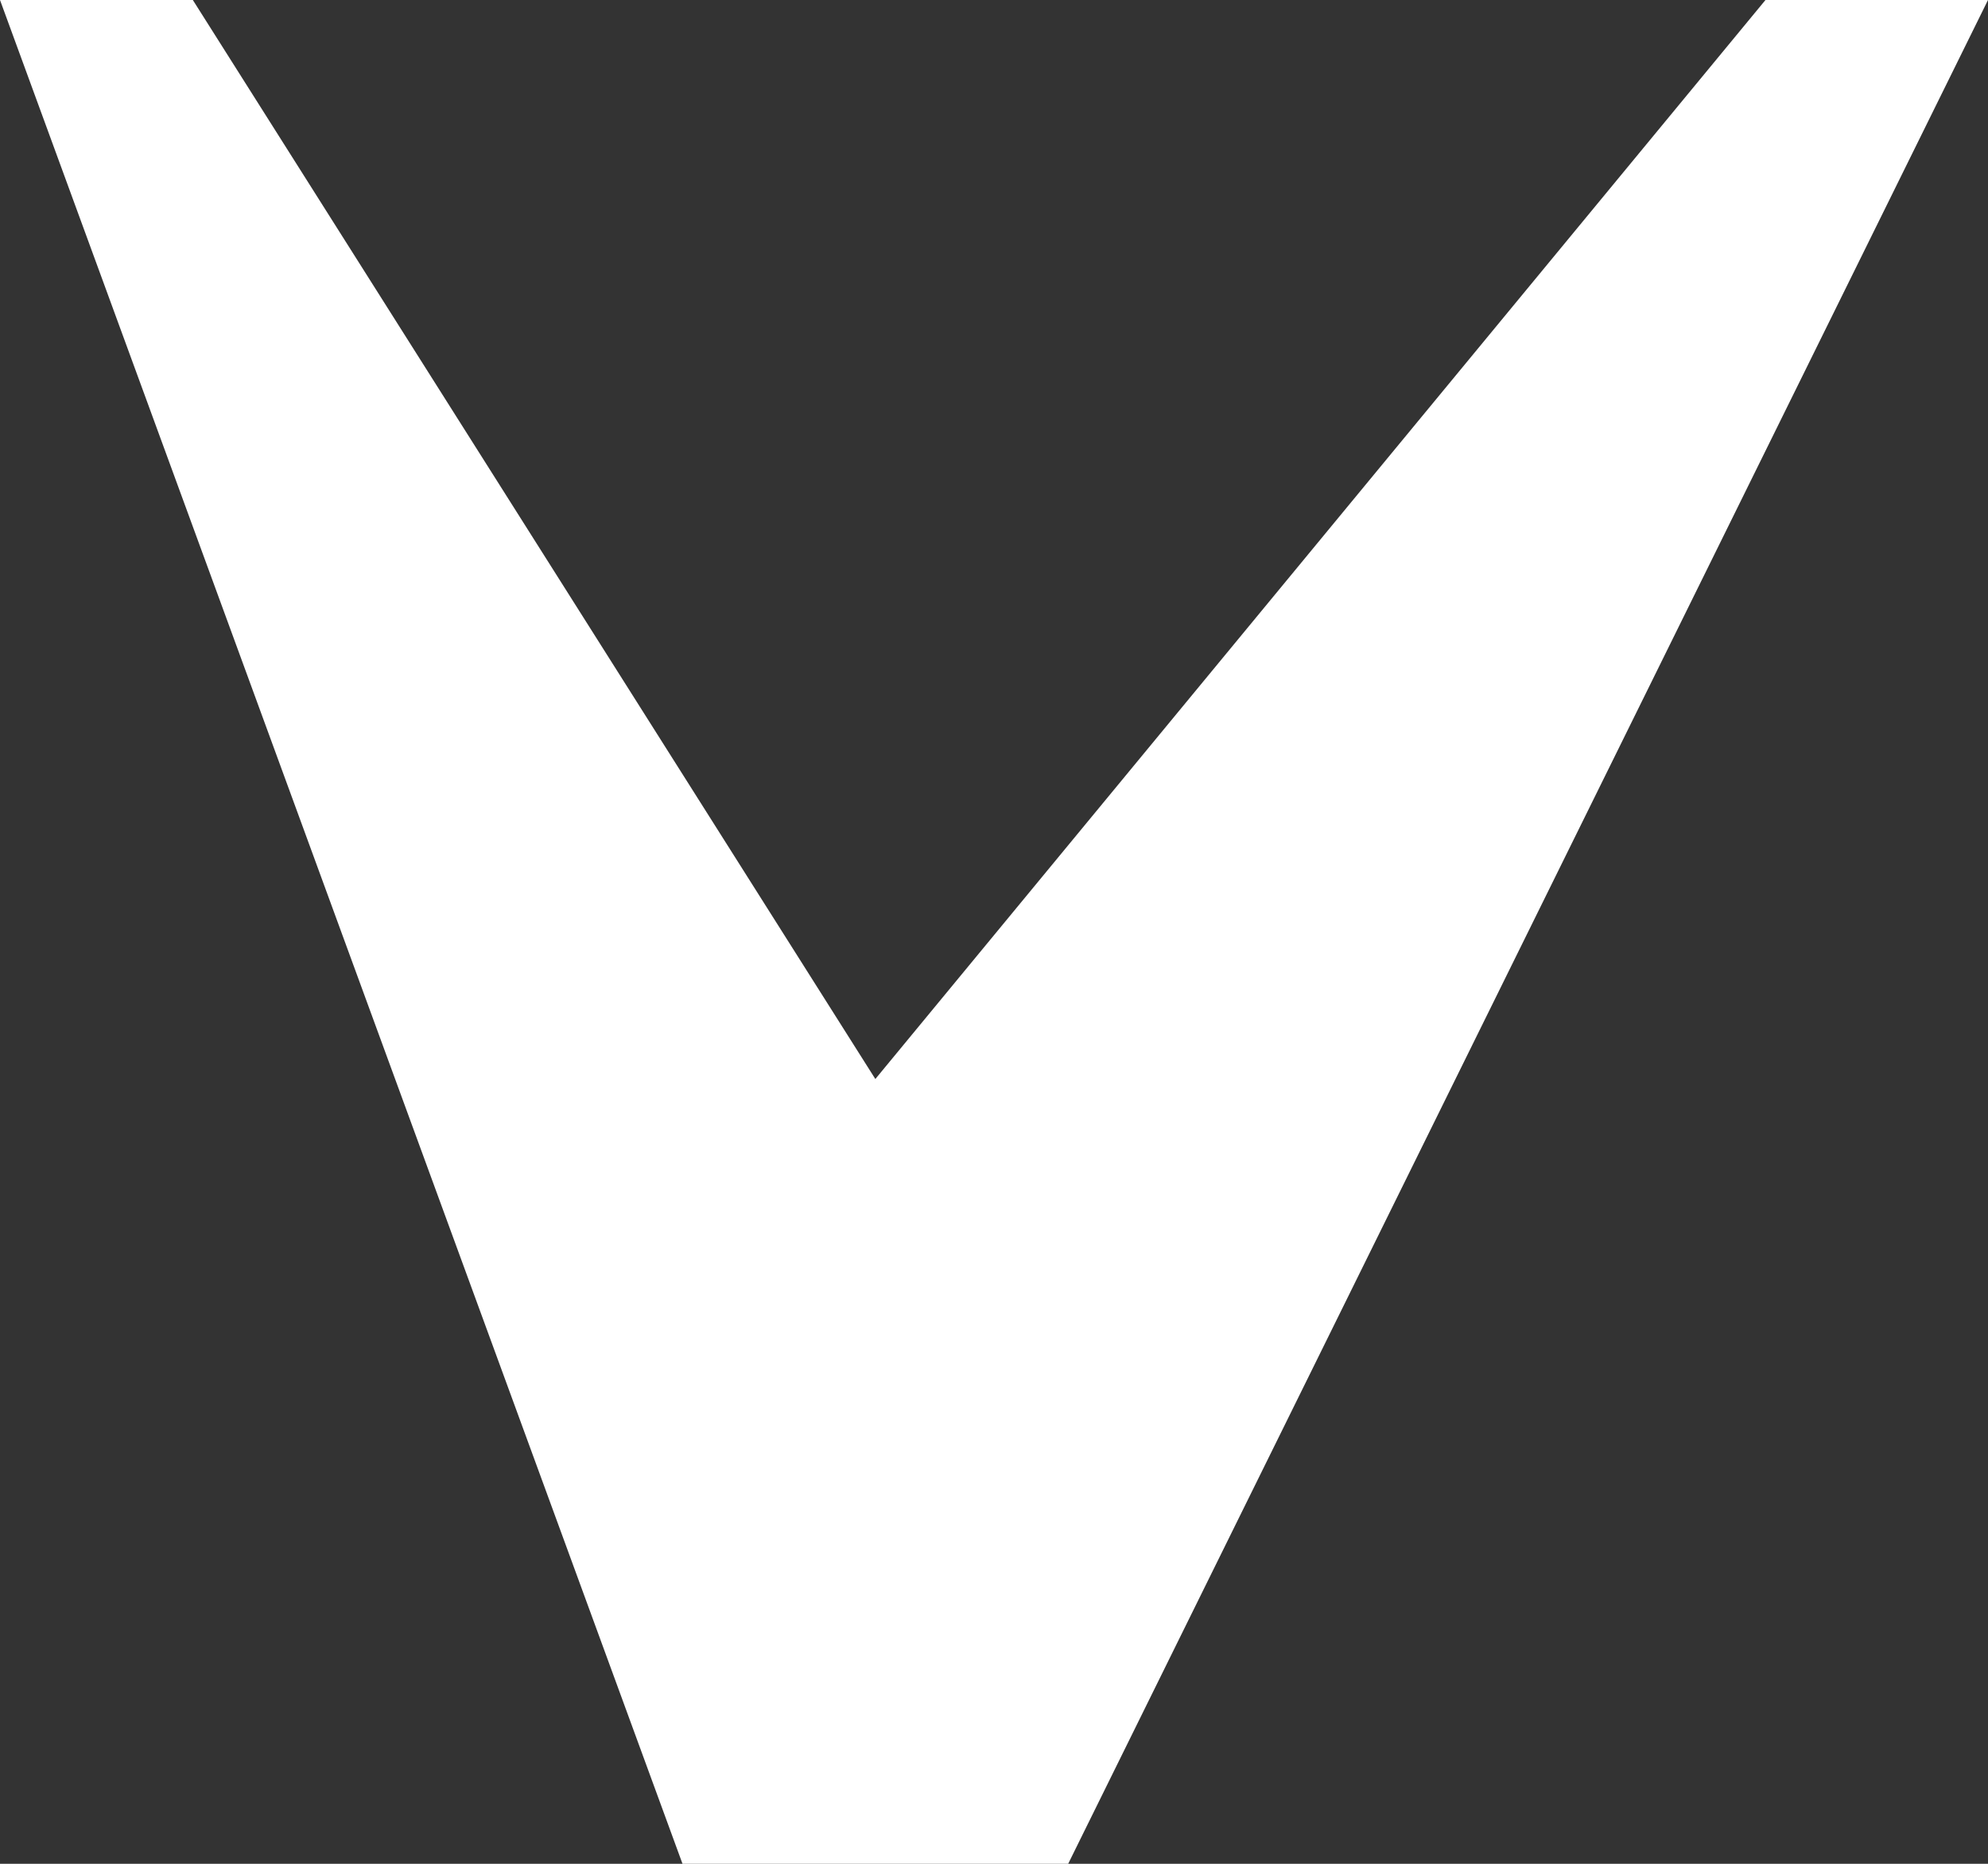 <svg width="16" height="15" viewBox="0 0 16 15" fill="none" xmlns="http://www.w3.org/2000/svg">
<rect x="0" y="0" width="16" height="15" fill="#333333" stroke="none"/>
<path d="M0 0H1.552L7.045 8.684L14.209 0H16L8.597 15H5.493L0 0Z" fill="white"/>
</svg>
